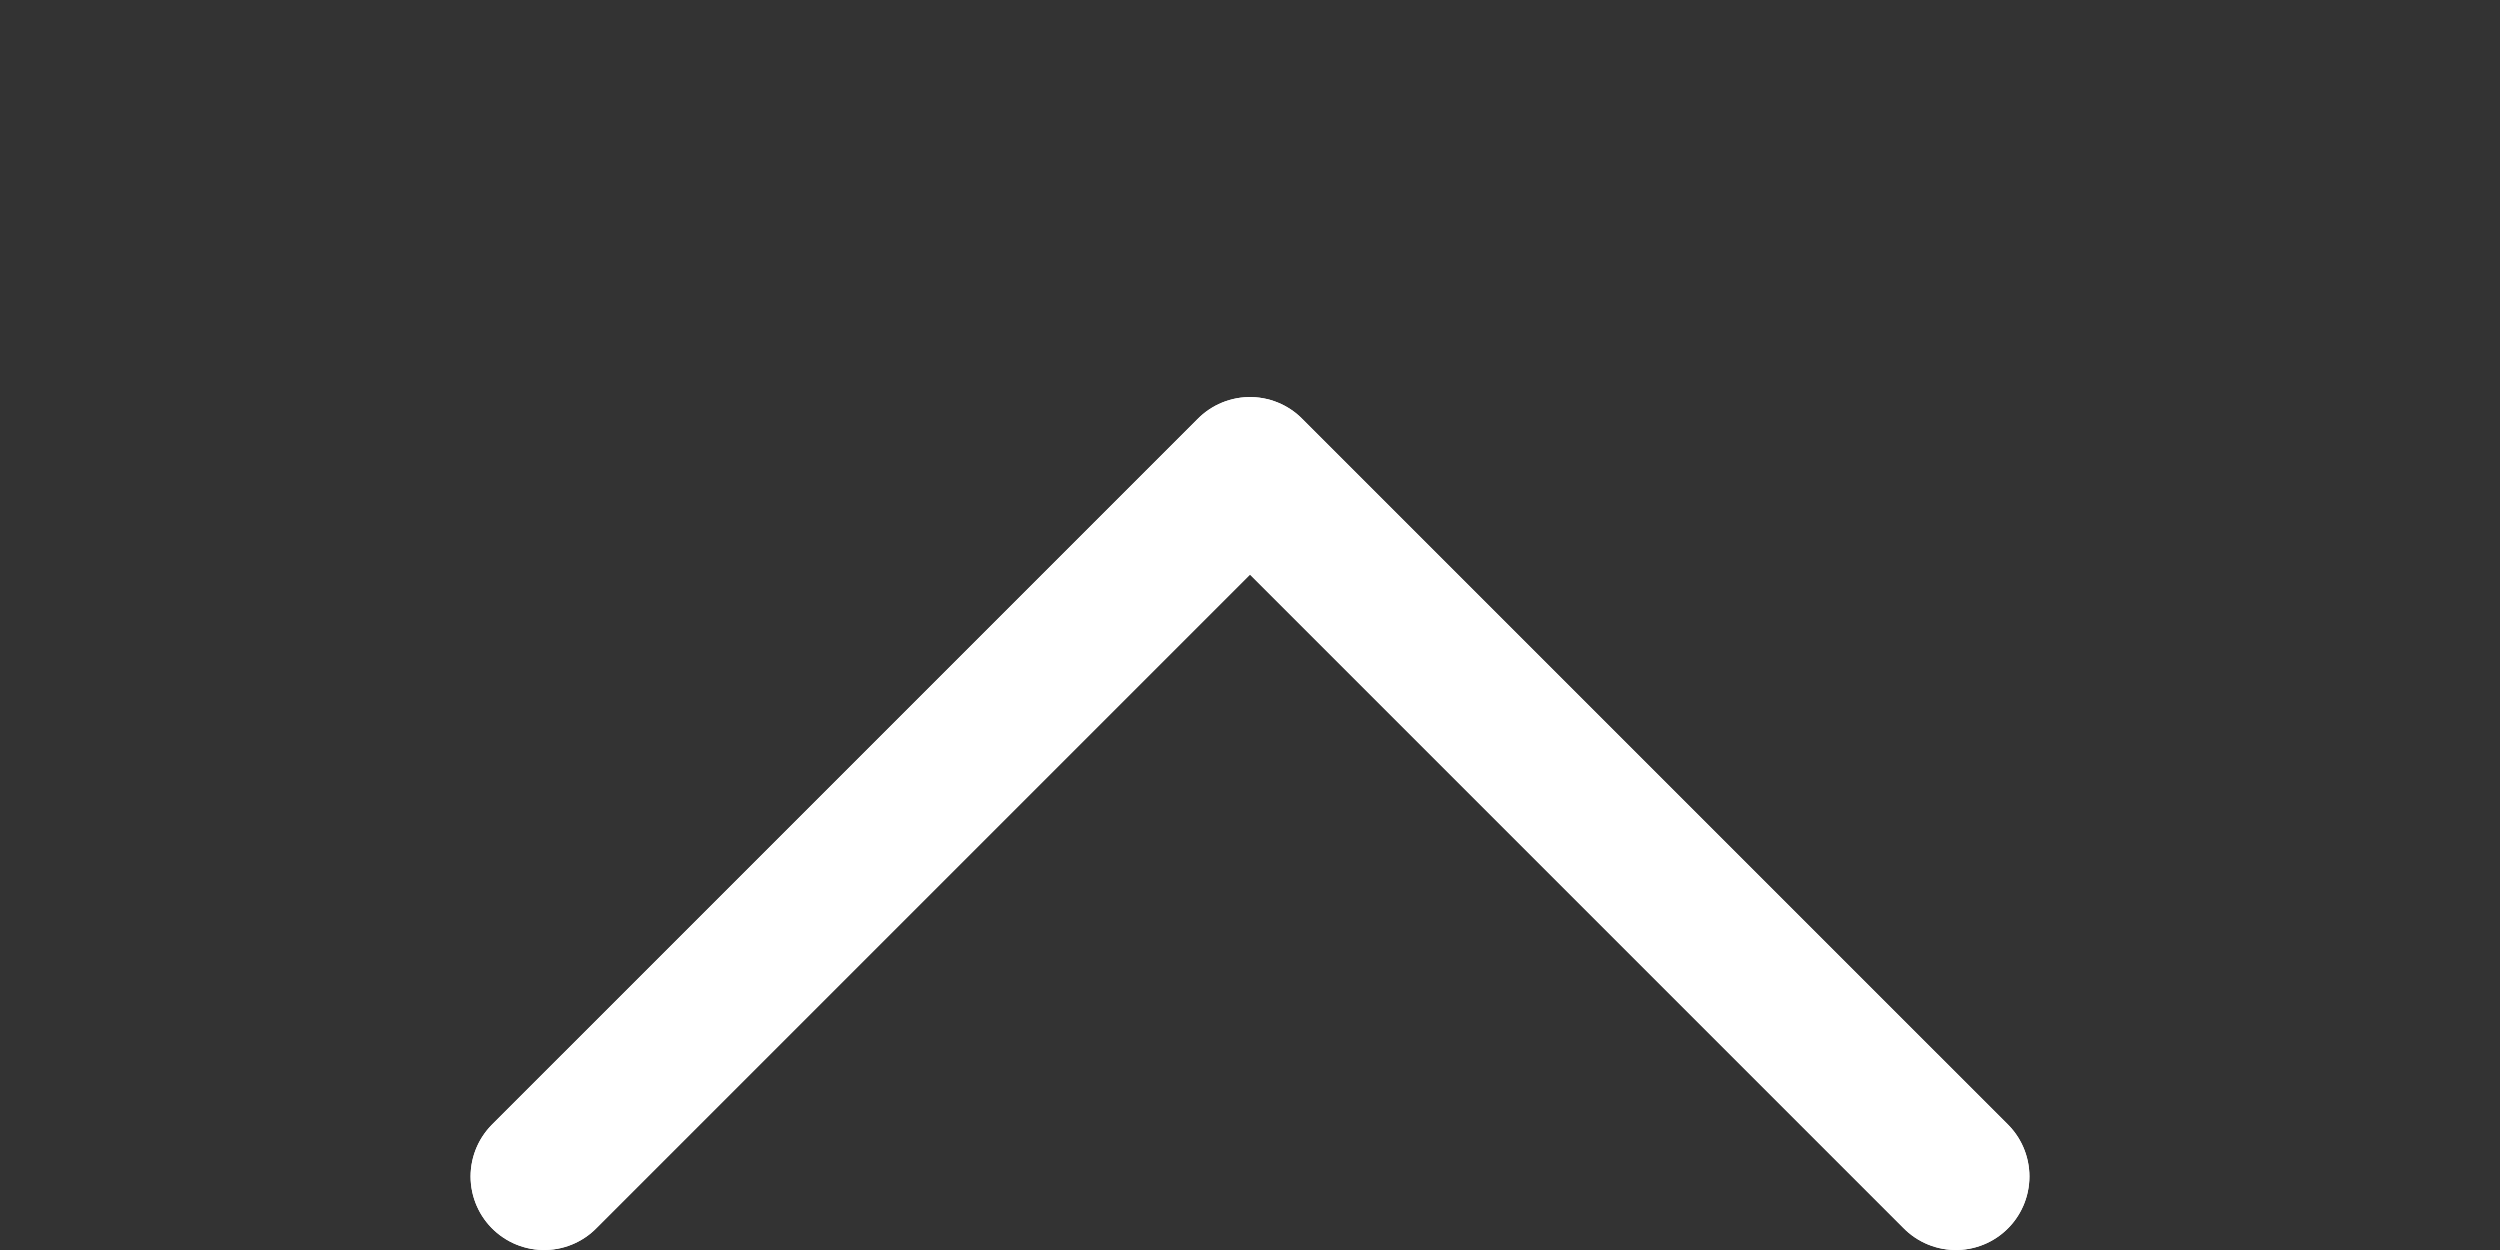 <?xml version="1.0" encoding="utf-8"?>
<!-- Generator: Adobe Illustrator 19.1.0, SVG Export Plug-In . SVG Version: 6.00 Build 0)  -->
<!DOCTYPE svg PUBLIC "-//W3C//DTD SVG 1.1//EN" "http://www.w3.org/Graphics/SVG/1.1/DTD/svg11.dtd">
<svg version="1.1" id="Layer_1" xmlns="http://www.w3.org/2000/svg" xmlns:xlink="http://www.w3.org/1999/xlink" x="0px" y="0px"
	 viewBox="0 42 34 17" style="enable-background:new 0 42 34 17;" xml:space="preserve">
<rect x="0" y="42" width="34" height="17" fill="#333333" stroke="none"/>
<style type="text/css">
	.st0{fill:none;stroke:#FFFFFF;stroke-width:2;stroke-linecap:round;stroke-linejoin:round;stroke-miterlimit:10;}
</style>
<polyline class="st0" points="26.6,58 17,48.4 7.4,58 "/>
<polyline class="st0" points="26.6,58 17,48.4 7.4,58 "/>
</svg>

